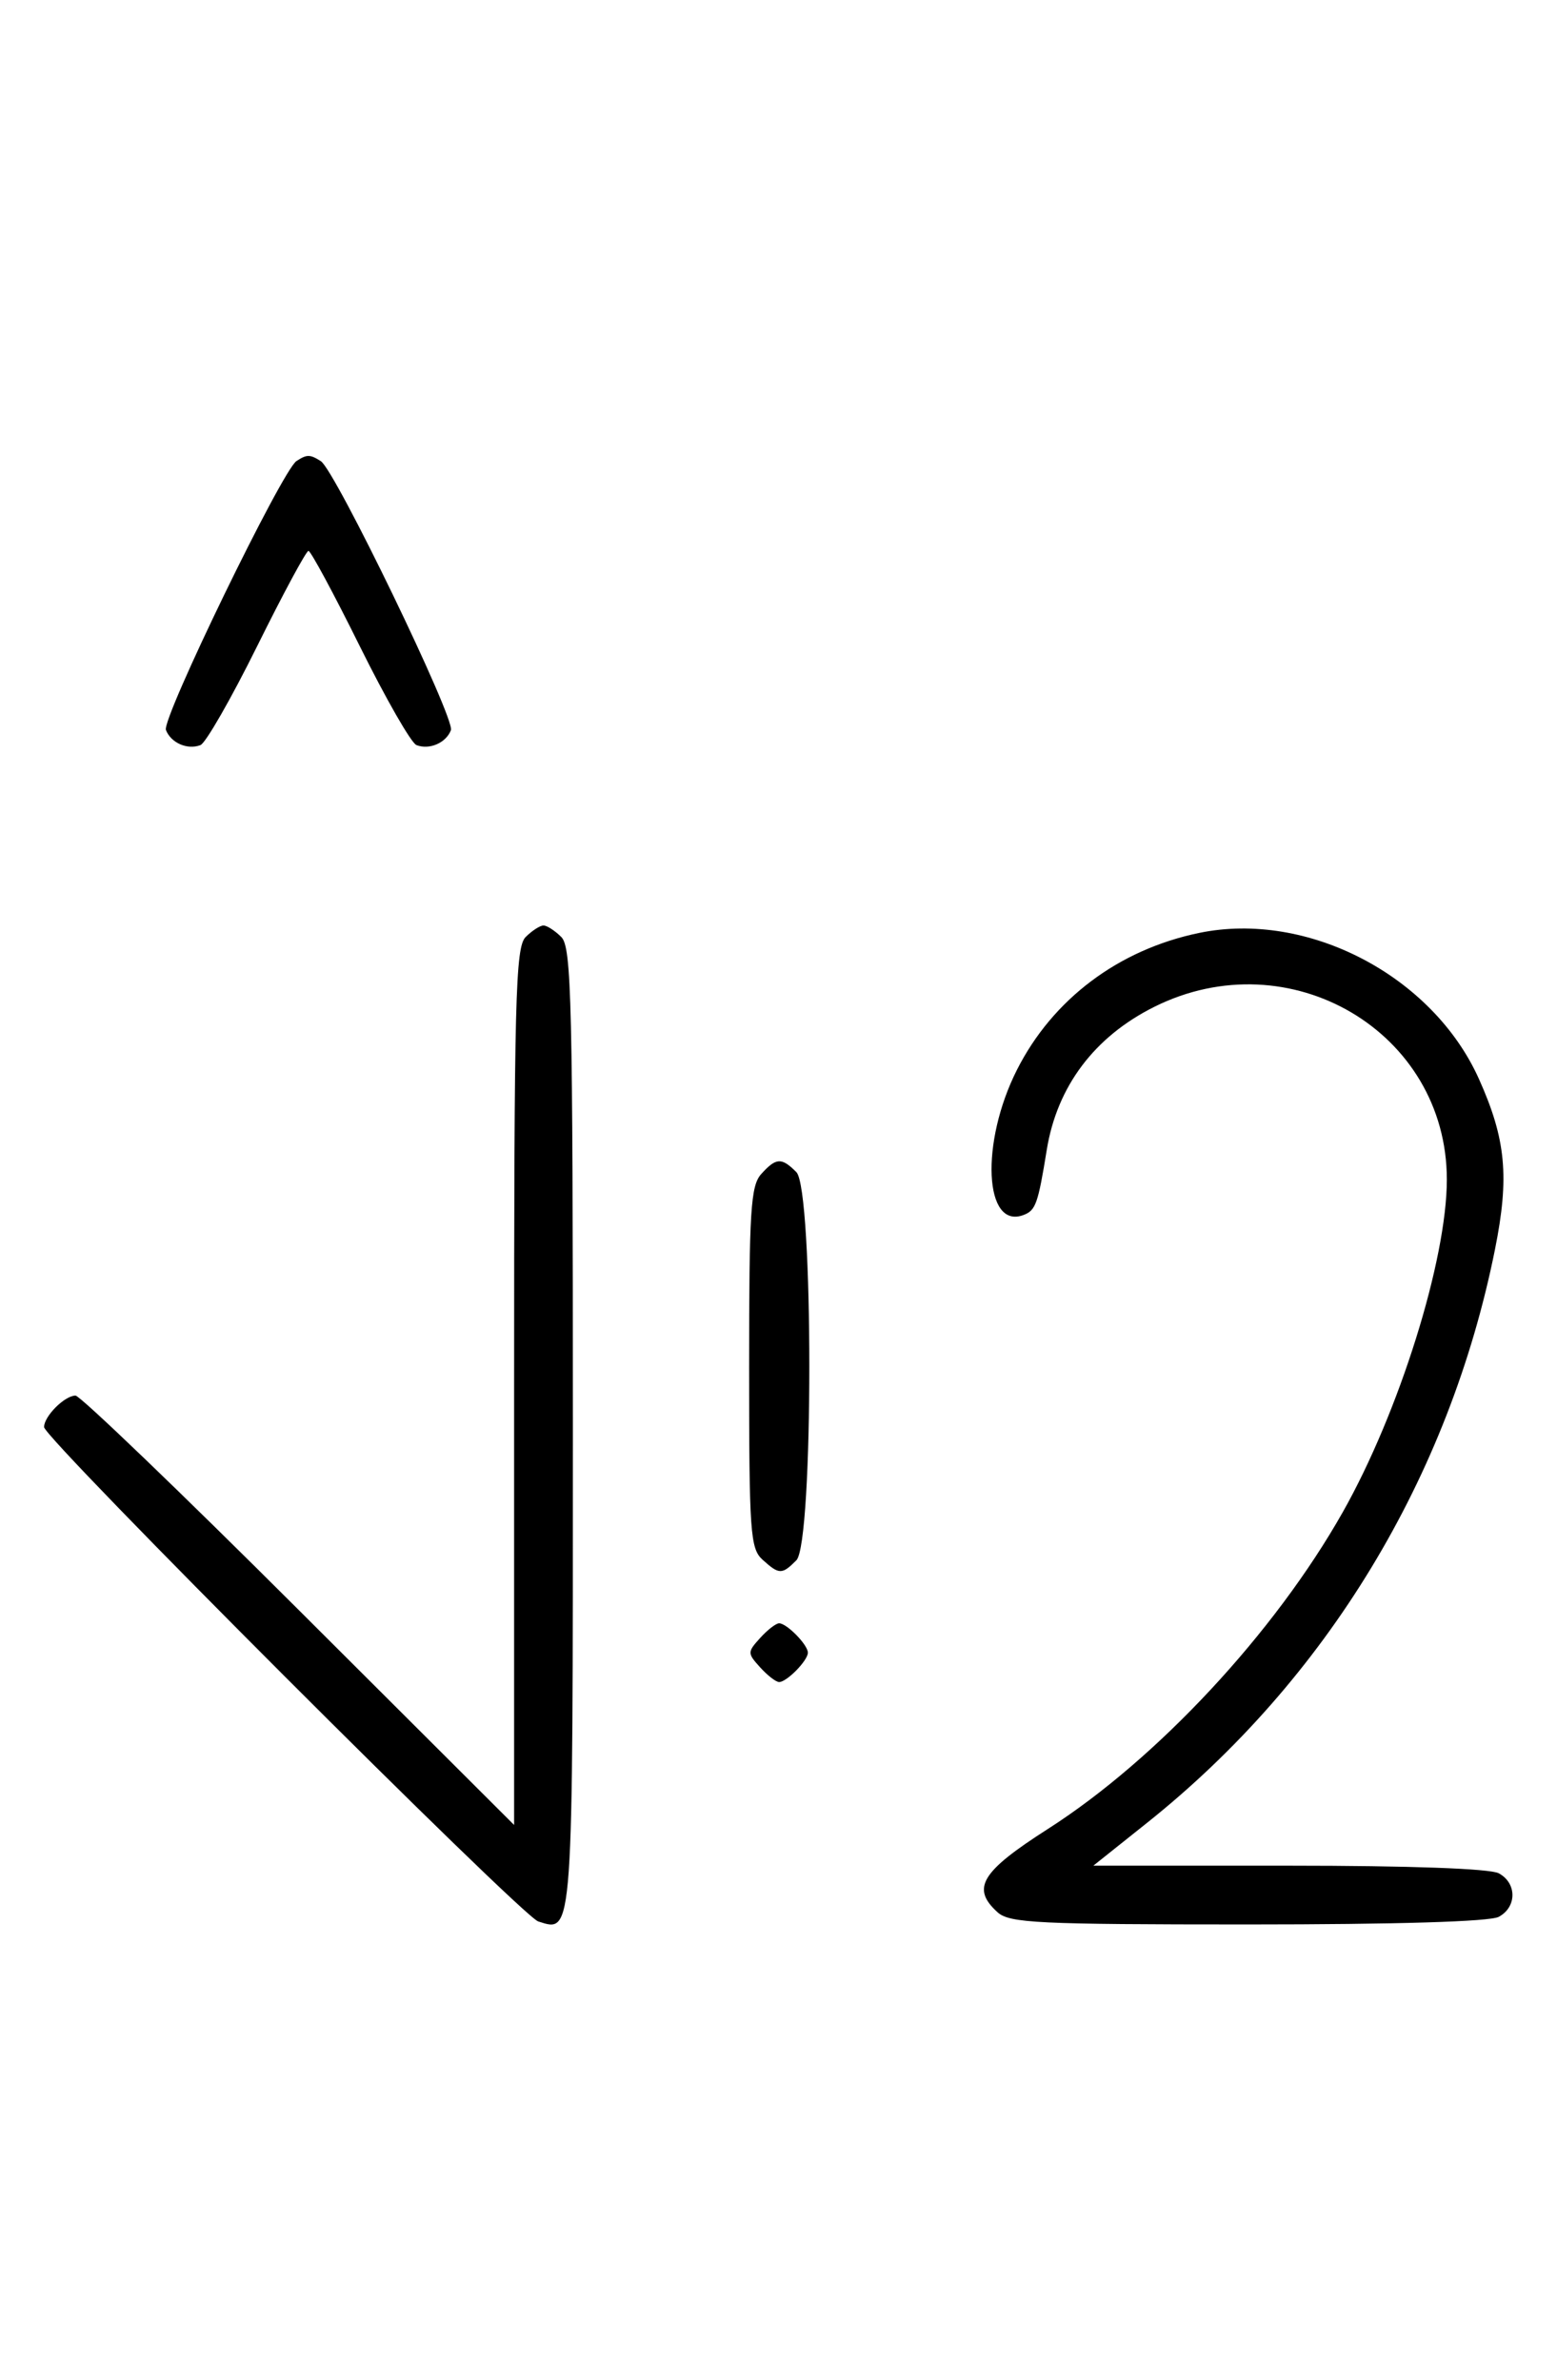 <svg xmlns="http://www.w3.org/2000/svg" width="212" height="324" viewBox="0 0 212 324" version="1.1">
	<path d="M 40.372 62.765 C 38.418 64.037, 22.003 97.844, 22.593 99.381 C 23.268 101.141, 25.513 102.124, 27.295 101.440 C 28.007 101.167, 31.480 95.106, 35.014 87.972 C 38.547 80.837, 41.691 75, 42 75 C 42.309 75, 45.453 80.837, 48.986 87.972 C 52.520 95.106, 55.993 101.167, 56.705 101.440 C 58.476 102.120, 60.731 101.144, 61.396 99.410 C 61.993 97.855, 45.631 64.022, 43.684 62.784 C 42.211 61.847, 41.786 61.845, 40.372 62.765 M 71.571 127.571 C 70.178 128.965, 70 135.899, 70 188.799 L 70 248.455 40.711 219.227 C 24.602 203.152, 10.909 190, 10.282 190 C 8.808 190, 6 192.810, 6 194.286 C 6 195.841, 71.009 260.868, 73.286 261.591 C 78.076 263.111, 78 264.187, 78 194.449 C 78 136.413, 77.825 128.968, 76.429 127.571 C 75.564 126.707, 74.471 126, 74 126 C 73.529 126, 72.436 126.707, 71.571 127.571 M 163.270 127.013 C 152.307 129.284, 143.340 136.021, 138.471 145.645 C 133.451 155.567, 134 167.472, 139.382 165.407 C 141.021 164.778, 141.334 163.897, 142.528 156.535 C 143.927 147.915, 149.011 141.150, 157.146 137.085 C 175.603 127.862, 197 140.479, 197 160.587 C 197 171.527, 190.510 192.272, 182.839 205.854 C 173.559 222.285, 157.537 239.498, 142.679 249 C 133.564 254.829, 132.211 257.071, 135.829 260.345 C 137.451 261.813, 141.301 262, 169.894 262 C 190.204 262, 202.847 261.617, 204.066 260.965 C 206.554 259.633, 206.554 256.367, 204.066 255.035 C 202.871 254.396, 191.945 254, 175.500 254 L 148.869 254 156.184 248.165 C 180.612 228.681, 197.320 201.150, 203.552 170.116 C 205.536 160.238, 205.053 155.097, 201.373 146.897 C 195.064 132.838, 178.039 123.953, 163.270 127.013 M 103.655 159.829 C 102.210 161.426, 102 164.764, 102 186.174 C 102 208.655, 102.152 210.827, 103.829 212.345 C 106.085 214.387, 106.463 214.394, 108.429 212.429 C 110.785 210.073, 110.785 161.927, 108.429 159.571 C 106.411 157.554, 105.678 157.594, 103.655 159.829 M 103.500 223 C 101.753 224.930, 101.753 225.070, 103.500 227 C 104.495 228.100, 105.658 229, 106.084 229 C 107.129 229, 110 226.068, 110 225 C 110 223.932, 107.129 221, 106.084 221 C 105.658 221, 104.495 221.900, 103.500 223 " stroke="none" fill="black" fill-rule="evenodd"/>
</svg>